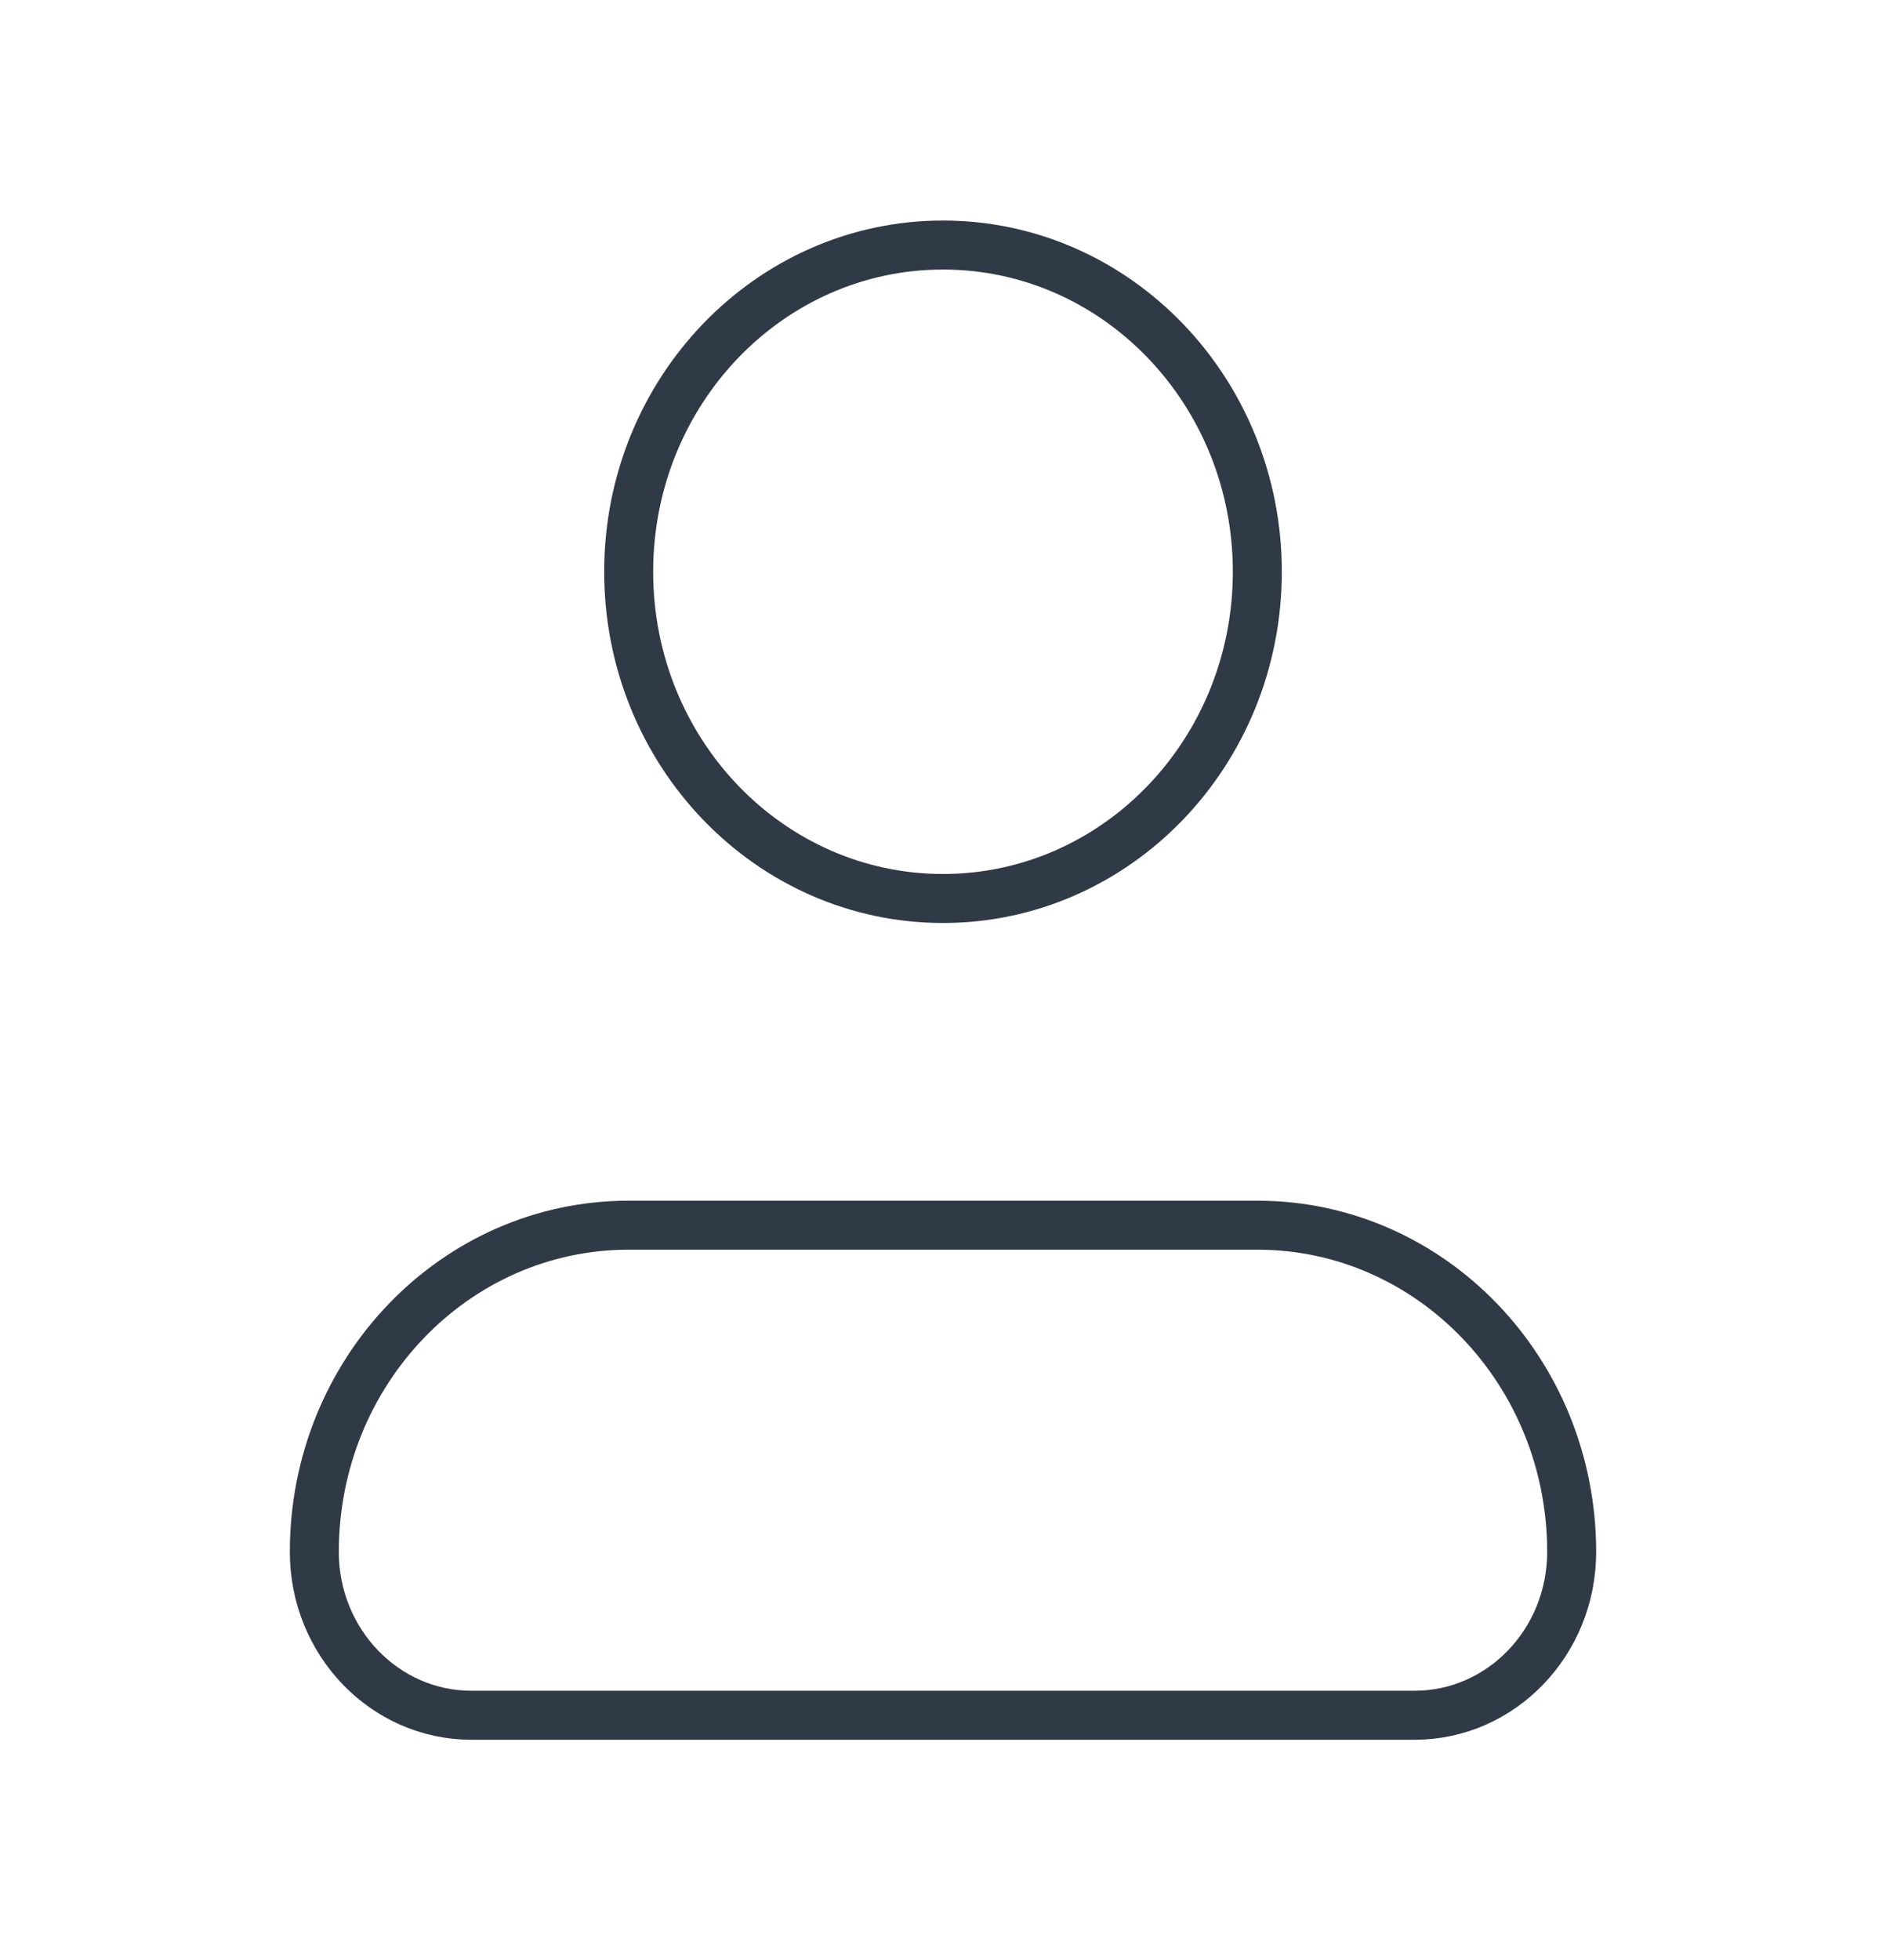 <svg width="77" height="80" viewBox="0 0 77 80" fill="none" xmlns="http://www.w3.org/2000/svg">
<path d="M51.333 23.333C51.333 30.697 45.588 36.667 38.5 36.667C31.412 36.667 25.667 30.697 25.667 23.333C25.667 15.97 31.412 10 38.5 10C45.588 10 51.333 15.97 51.333 23.333Z" stroke="#303A47" stroke-width="2" stroke-linecap="round" stroke-linejoin="round"/>
<path d="M51.333 50H25.667C18.579 50 12.833 55.969 12.833 63.333C12.833 67.015 15.706 70 19.25 70H57.75C61.294 70 64.167 67.015 64.167 63.333C64.167 55.969 58.421 50 51.333 50Z" stroke="#303A47" stroke-width="2" stroke-linecap="round" stroke-linejoin="round"/>
</svg>
